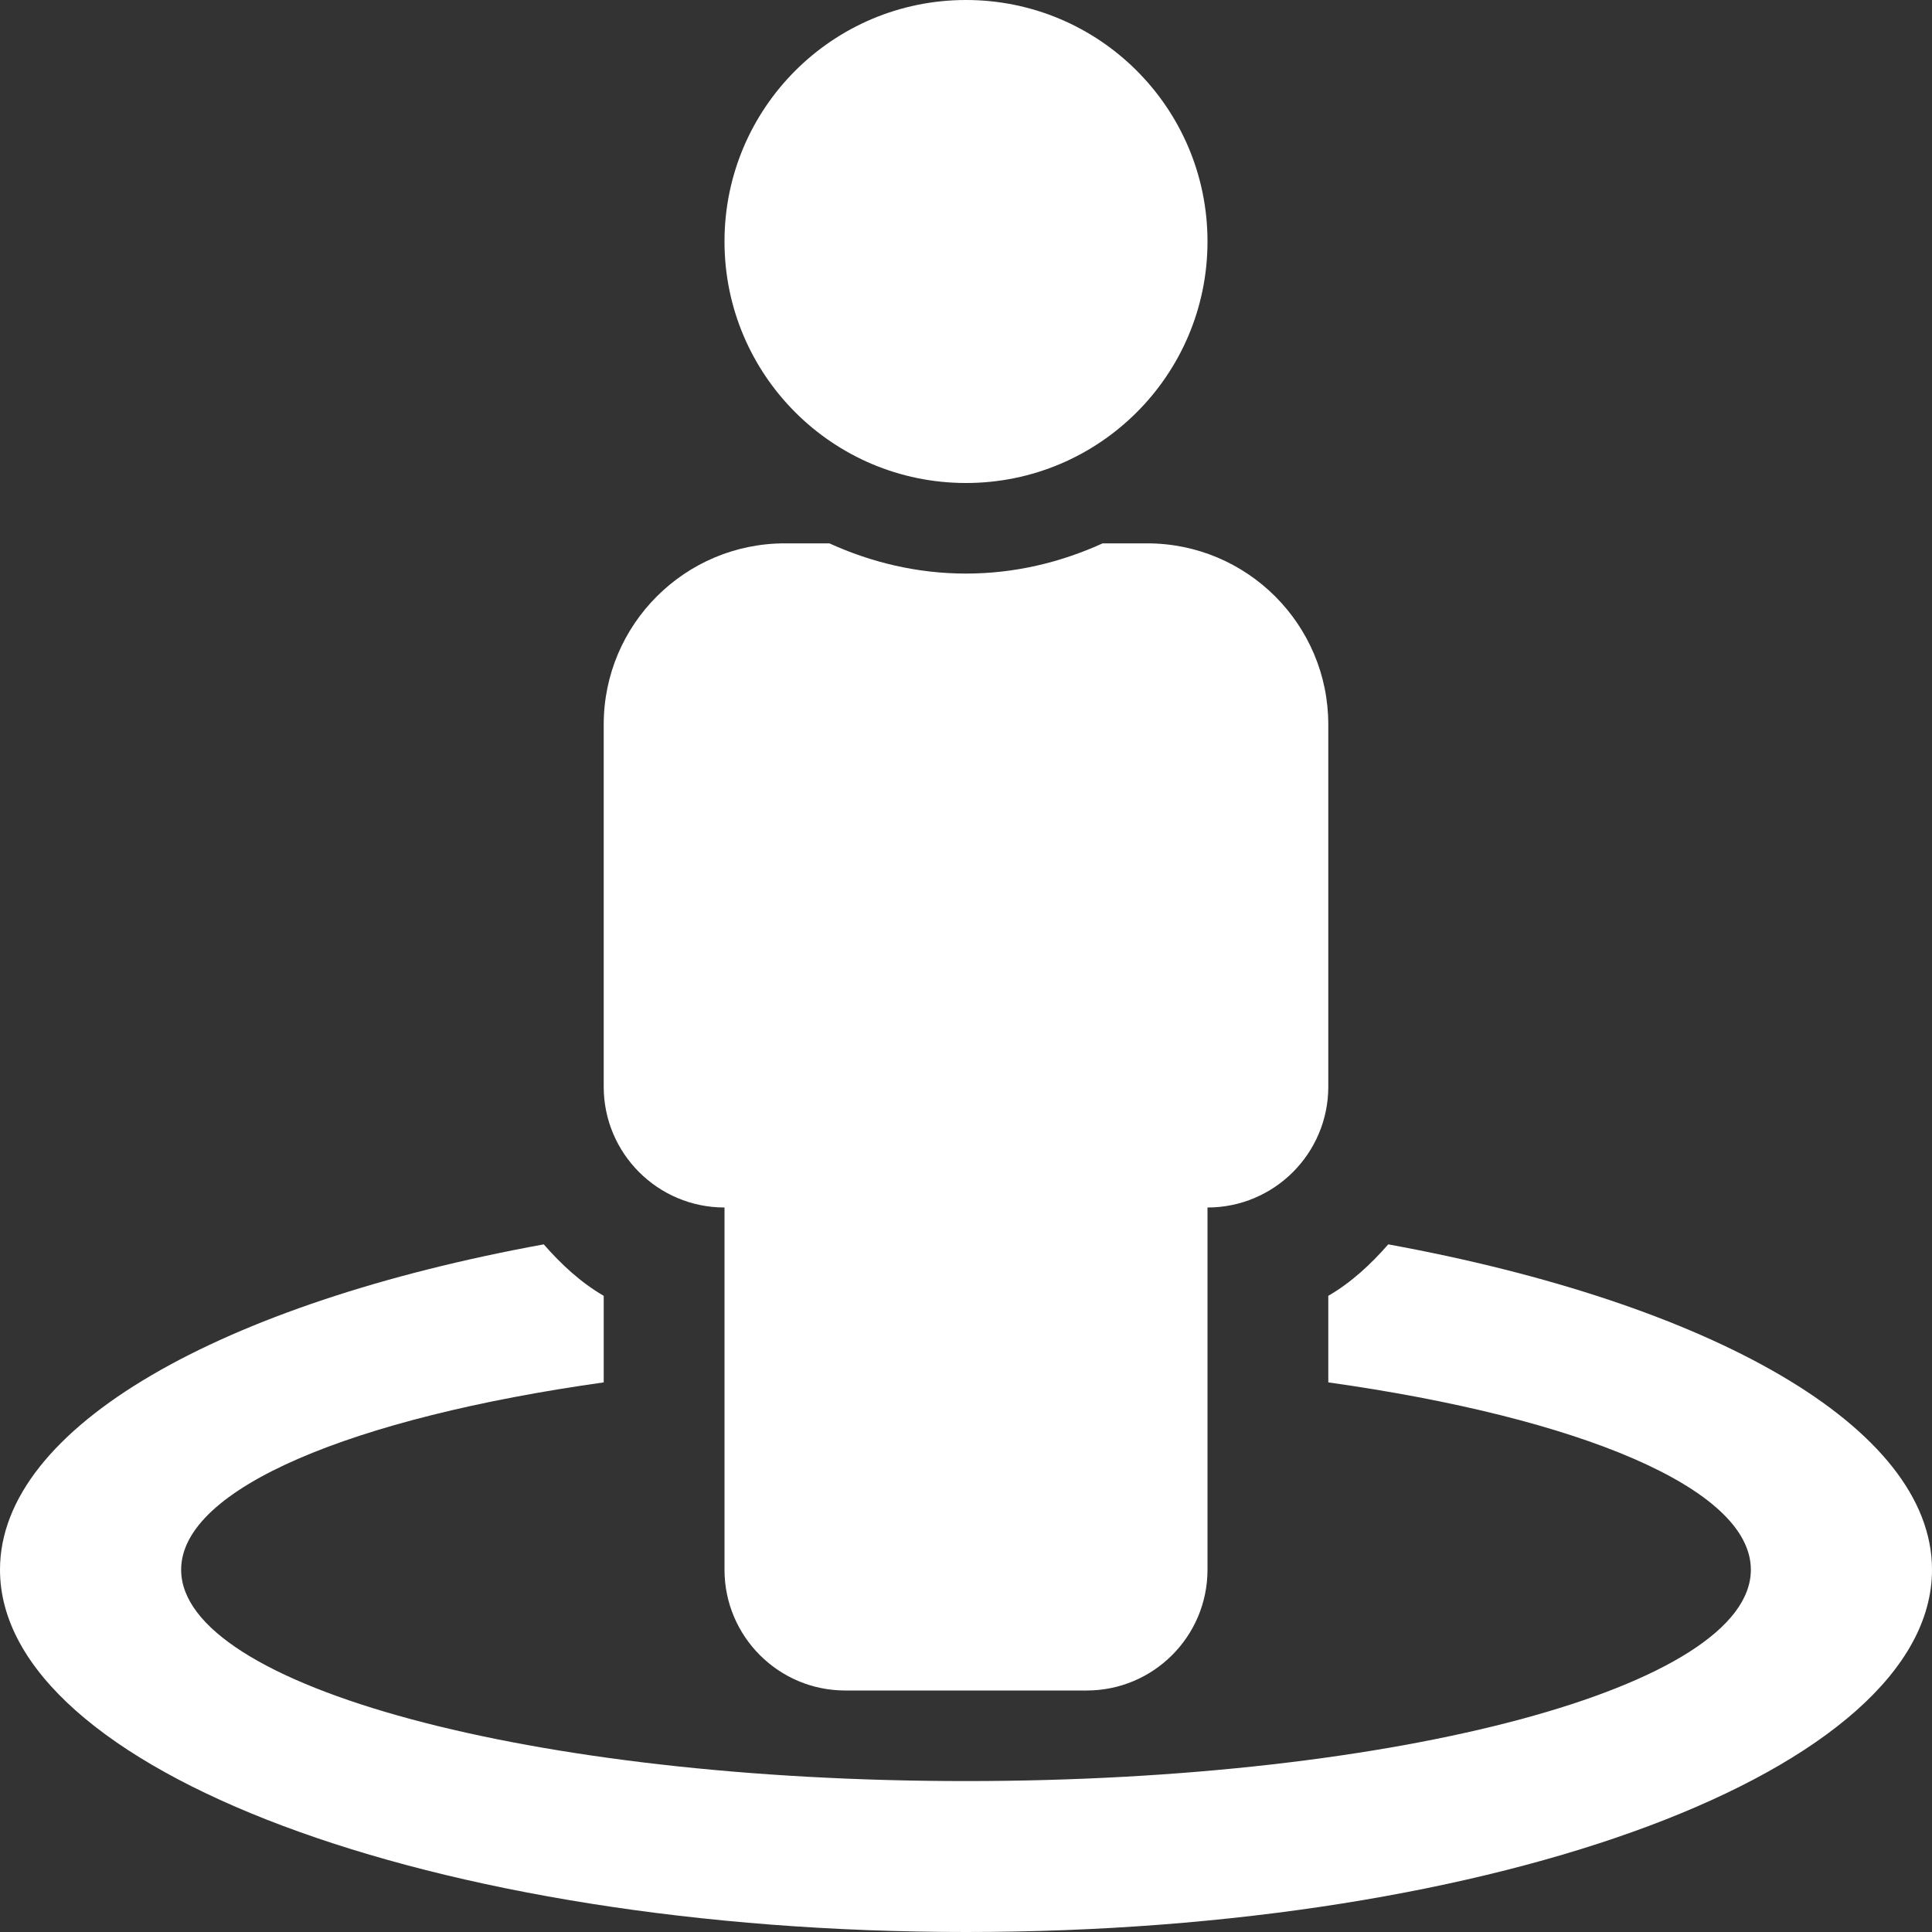 <svg width="25" height="25" viewBox="0 0 25 25" fill="none" xmlns="http://www.w3.org/2000/svg">
<rect x="0" y="0" width="25" height="25" fill="#333333" stroke="none"/>
<path d="M17.964 16.102C17.738 16.36 17.486 16.595 17.188 16.768V17.888C20.436 18.344 22.656 19.258 22.656 20.312C22.656 21.823 18.109 23.047 12.5 23.047C6.891 23.047 2.344 21.823 2.344 20.312C2.344 19.258 4.564 18.345 7.812 17.888V16.768C7.514 16.595 7.262 16.36 7.036 16.102C2.875 16.862 0 18.459 0 20.312C0 22.901 5.597 25 12.5 25C19.403 25 25 22.901 25 20.312C25 18.459 22.125 16.862 17.964 16.102ZM12.5 6.25C14.226 6.25 15.625 4.851 15.625 3.125C15.625 1.399 14.226 0 12.5 0C10.774 0 9.375 1.399 9.375 3.125C9.375 4.851 10.774 6.25 12.5 6.25ZM9.375 15.625V20.312C9.375 21.175 10.075 21.875 10.938 21.875H14.062C14.925 21.875 15.625 21.175 15.625 20.312V15.625C16.488 15.625 17.188 14.925 17.188 14.062V9.375C17.188 8.081 16.138 7.031 14.844 7.031H14.268C13.727 7.277 13.132 7.422 12.5 7.422C11.868 7.422 11.273 7.277 10.732 7.031H10.156C8.862 7.031 7.812 8.081 7.812 9.375V14.062C7.812 14.925 8.512 15.625 9.375 15.625Z" fill="#FFFFFF"/>
</svg>
